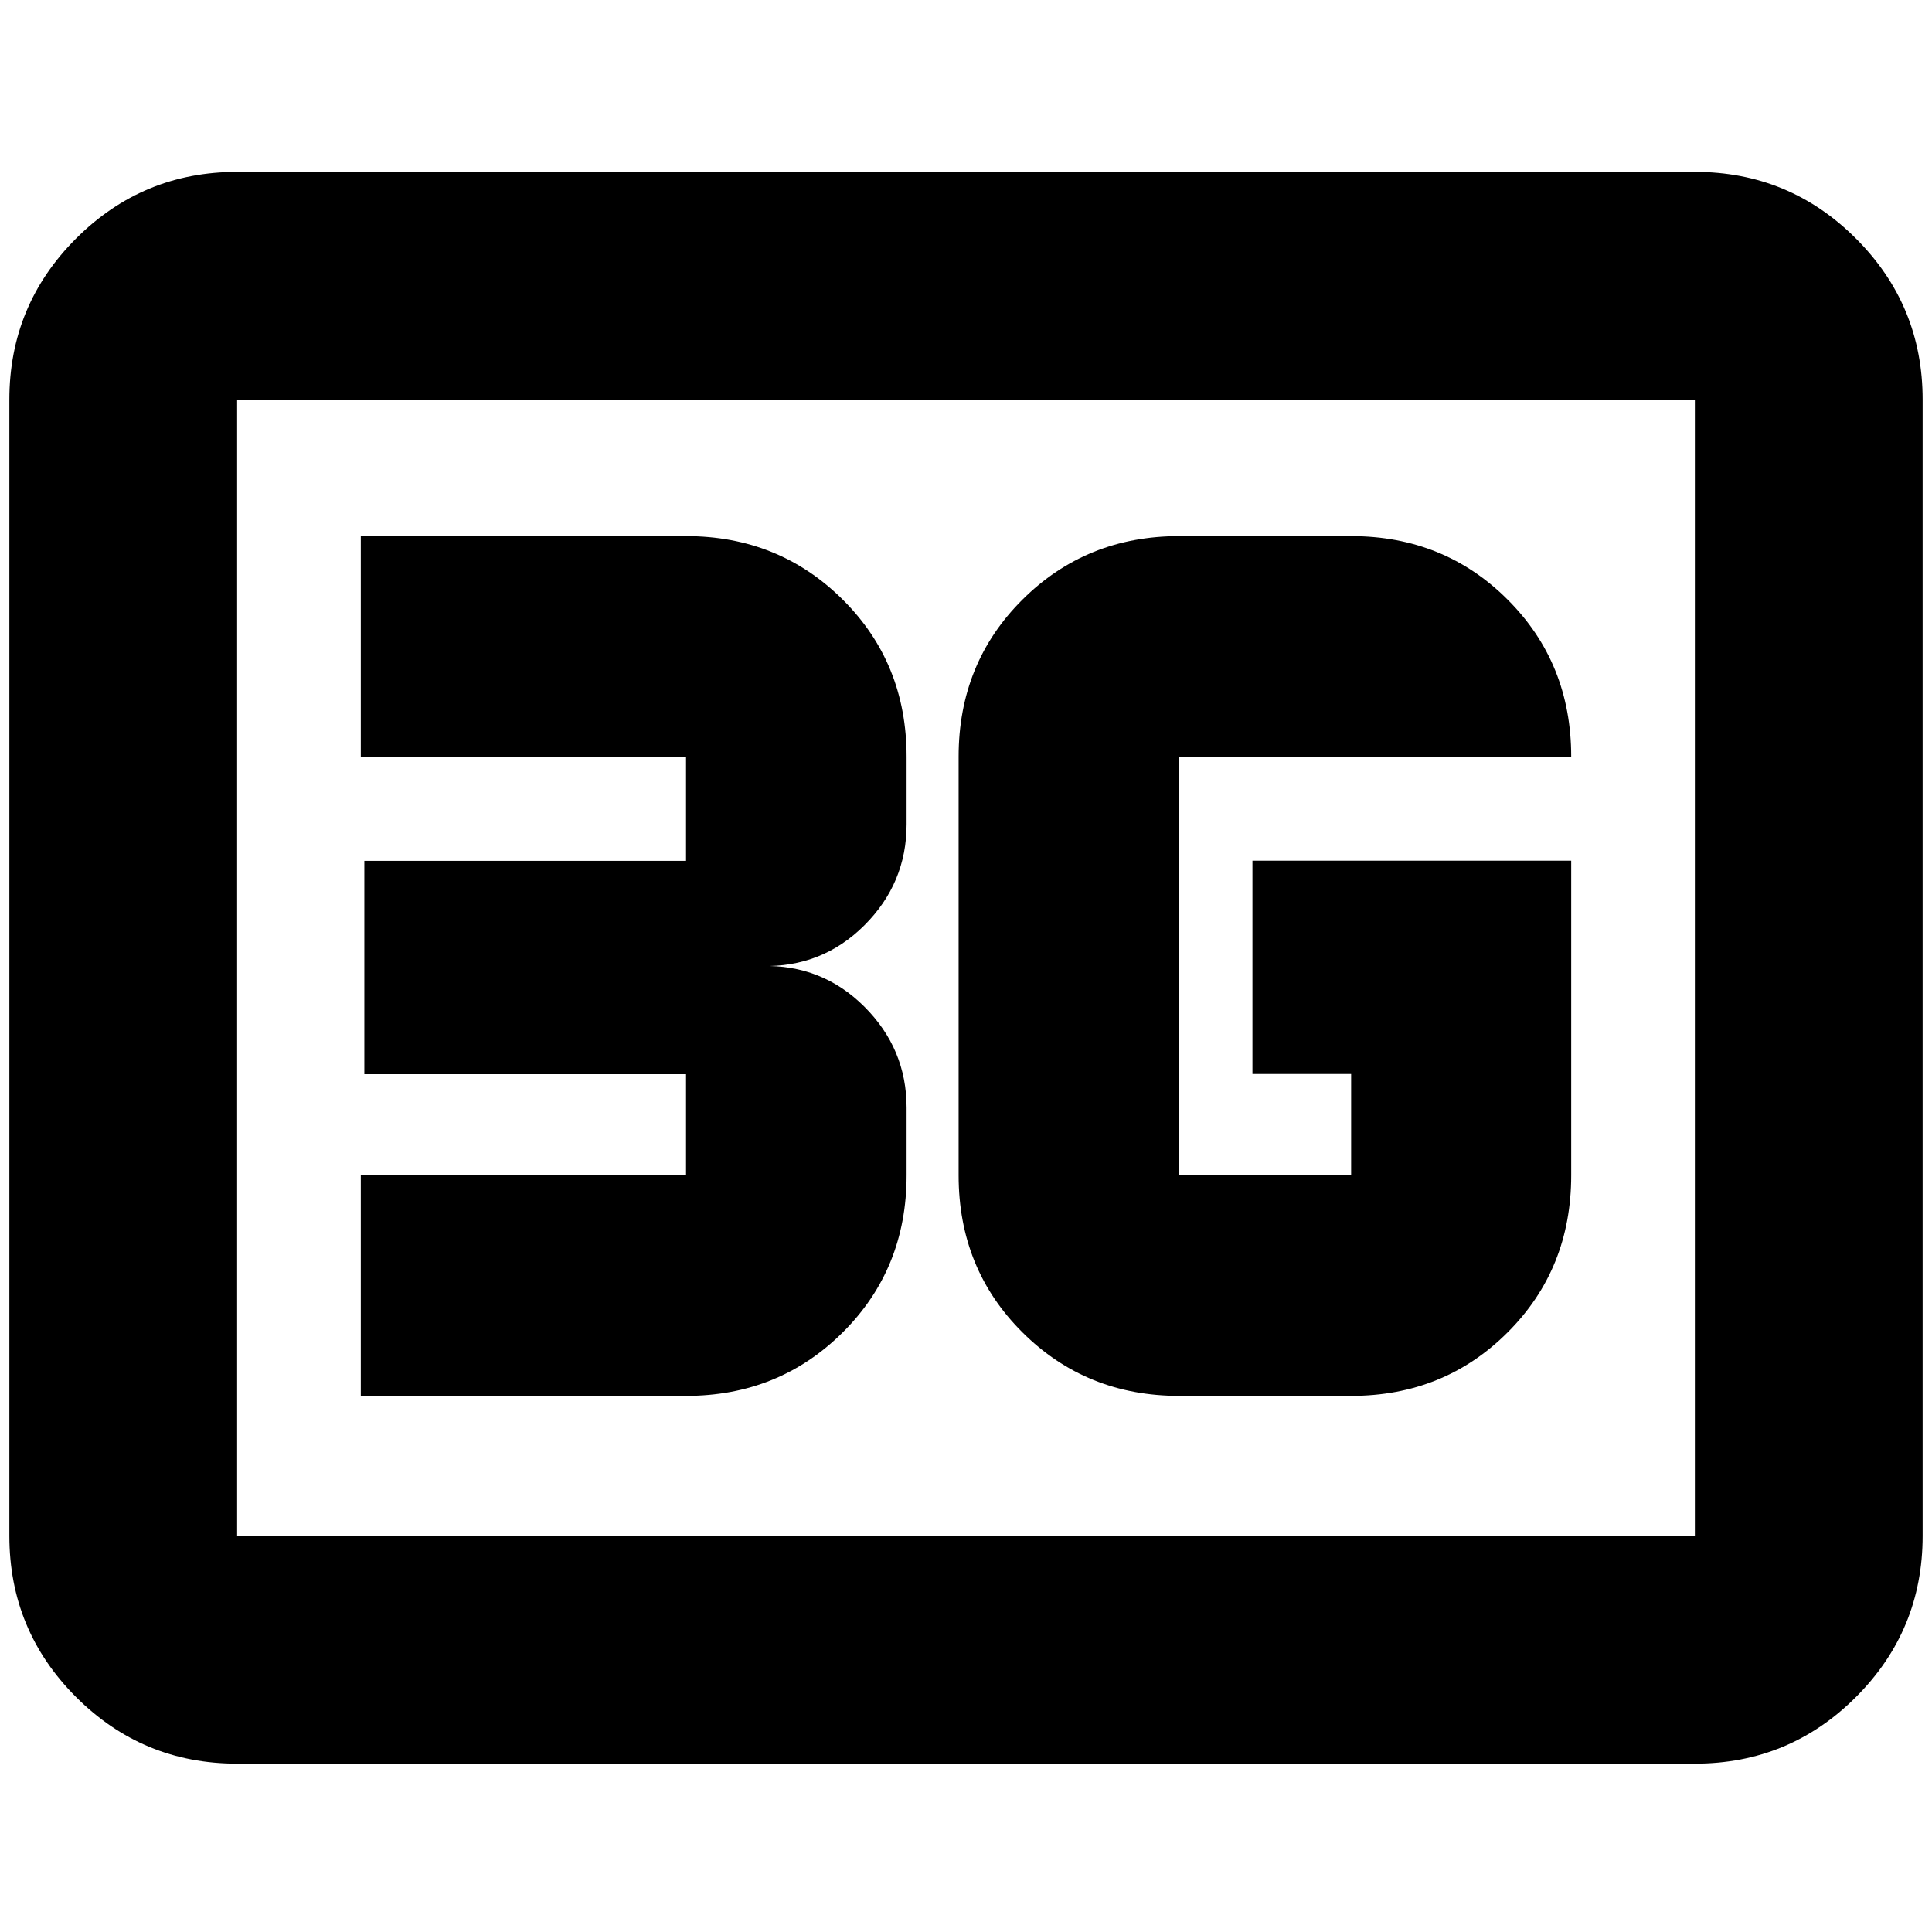 <svg xmlns="http://www.w3.org/2000/svg" height="24" viewBox="0 -960 960 960" width="24"><path d="M117.83-83.65q-46.93 0-80.06-33.12Q4.65-149.9 4.65-196.83v-564.58q0-46.93 33.12-80.05 33.13-33.13 80.06-33.13h724.34q46.93 0 80.06 33.13 33.12 33.12 33.12 80.05v564.58q0 46.93-33.12 80.06-33.13 33.12-80.06 33.12H117.83Zm0-113.18h724.34v-564.58H117.83v564.58Zm0 0v-564.58 564.58Zm662.89-335.5H622.33v106h49.04v50.35h-85.46v-208.04h194.81q0-46.48-31.58-78.03-31.57-31.56-77.77-31.56h-85.46q-46.14 0-77.86 31.56-31.72 31.55-31.72 78.03v208.04q0 46.48 31.72 78.03 31.72 31.56 77.86 31.56h85.46q46.2 0 77.77-31.56 31.58-31.55 31.58-78.03v-156.35ZM179.28-266.39h161.61q46.15 0 77.87-31.56 31.72-31.55 31.72-78.03v-33.63q0-29.28-21.05-50.24-21.04-20.95-51.04-20.15 30 .8 51.04-20.15 21.05-20.96 21.05-50.24v-33.63q0-46.48-31.72-78.03-31.72-31.56-77.87-31.56H179.28v109.59h161.61v51.78H181.04v106h159.85v50.26H179.28v109.59Z"/></svg>